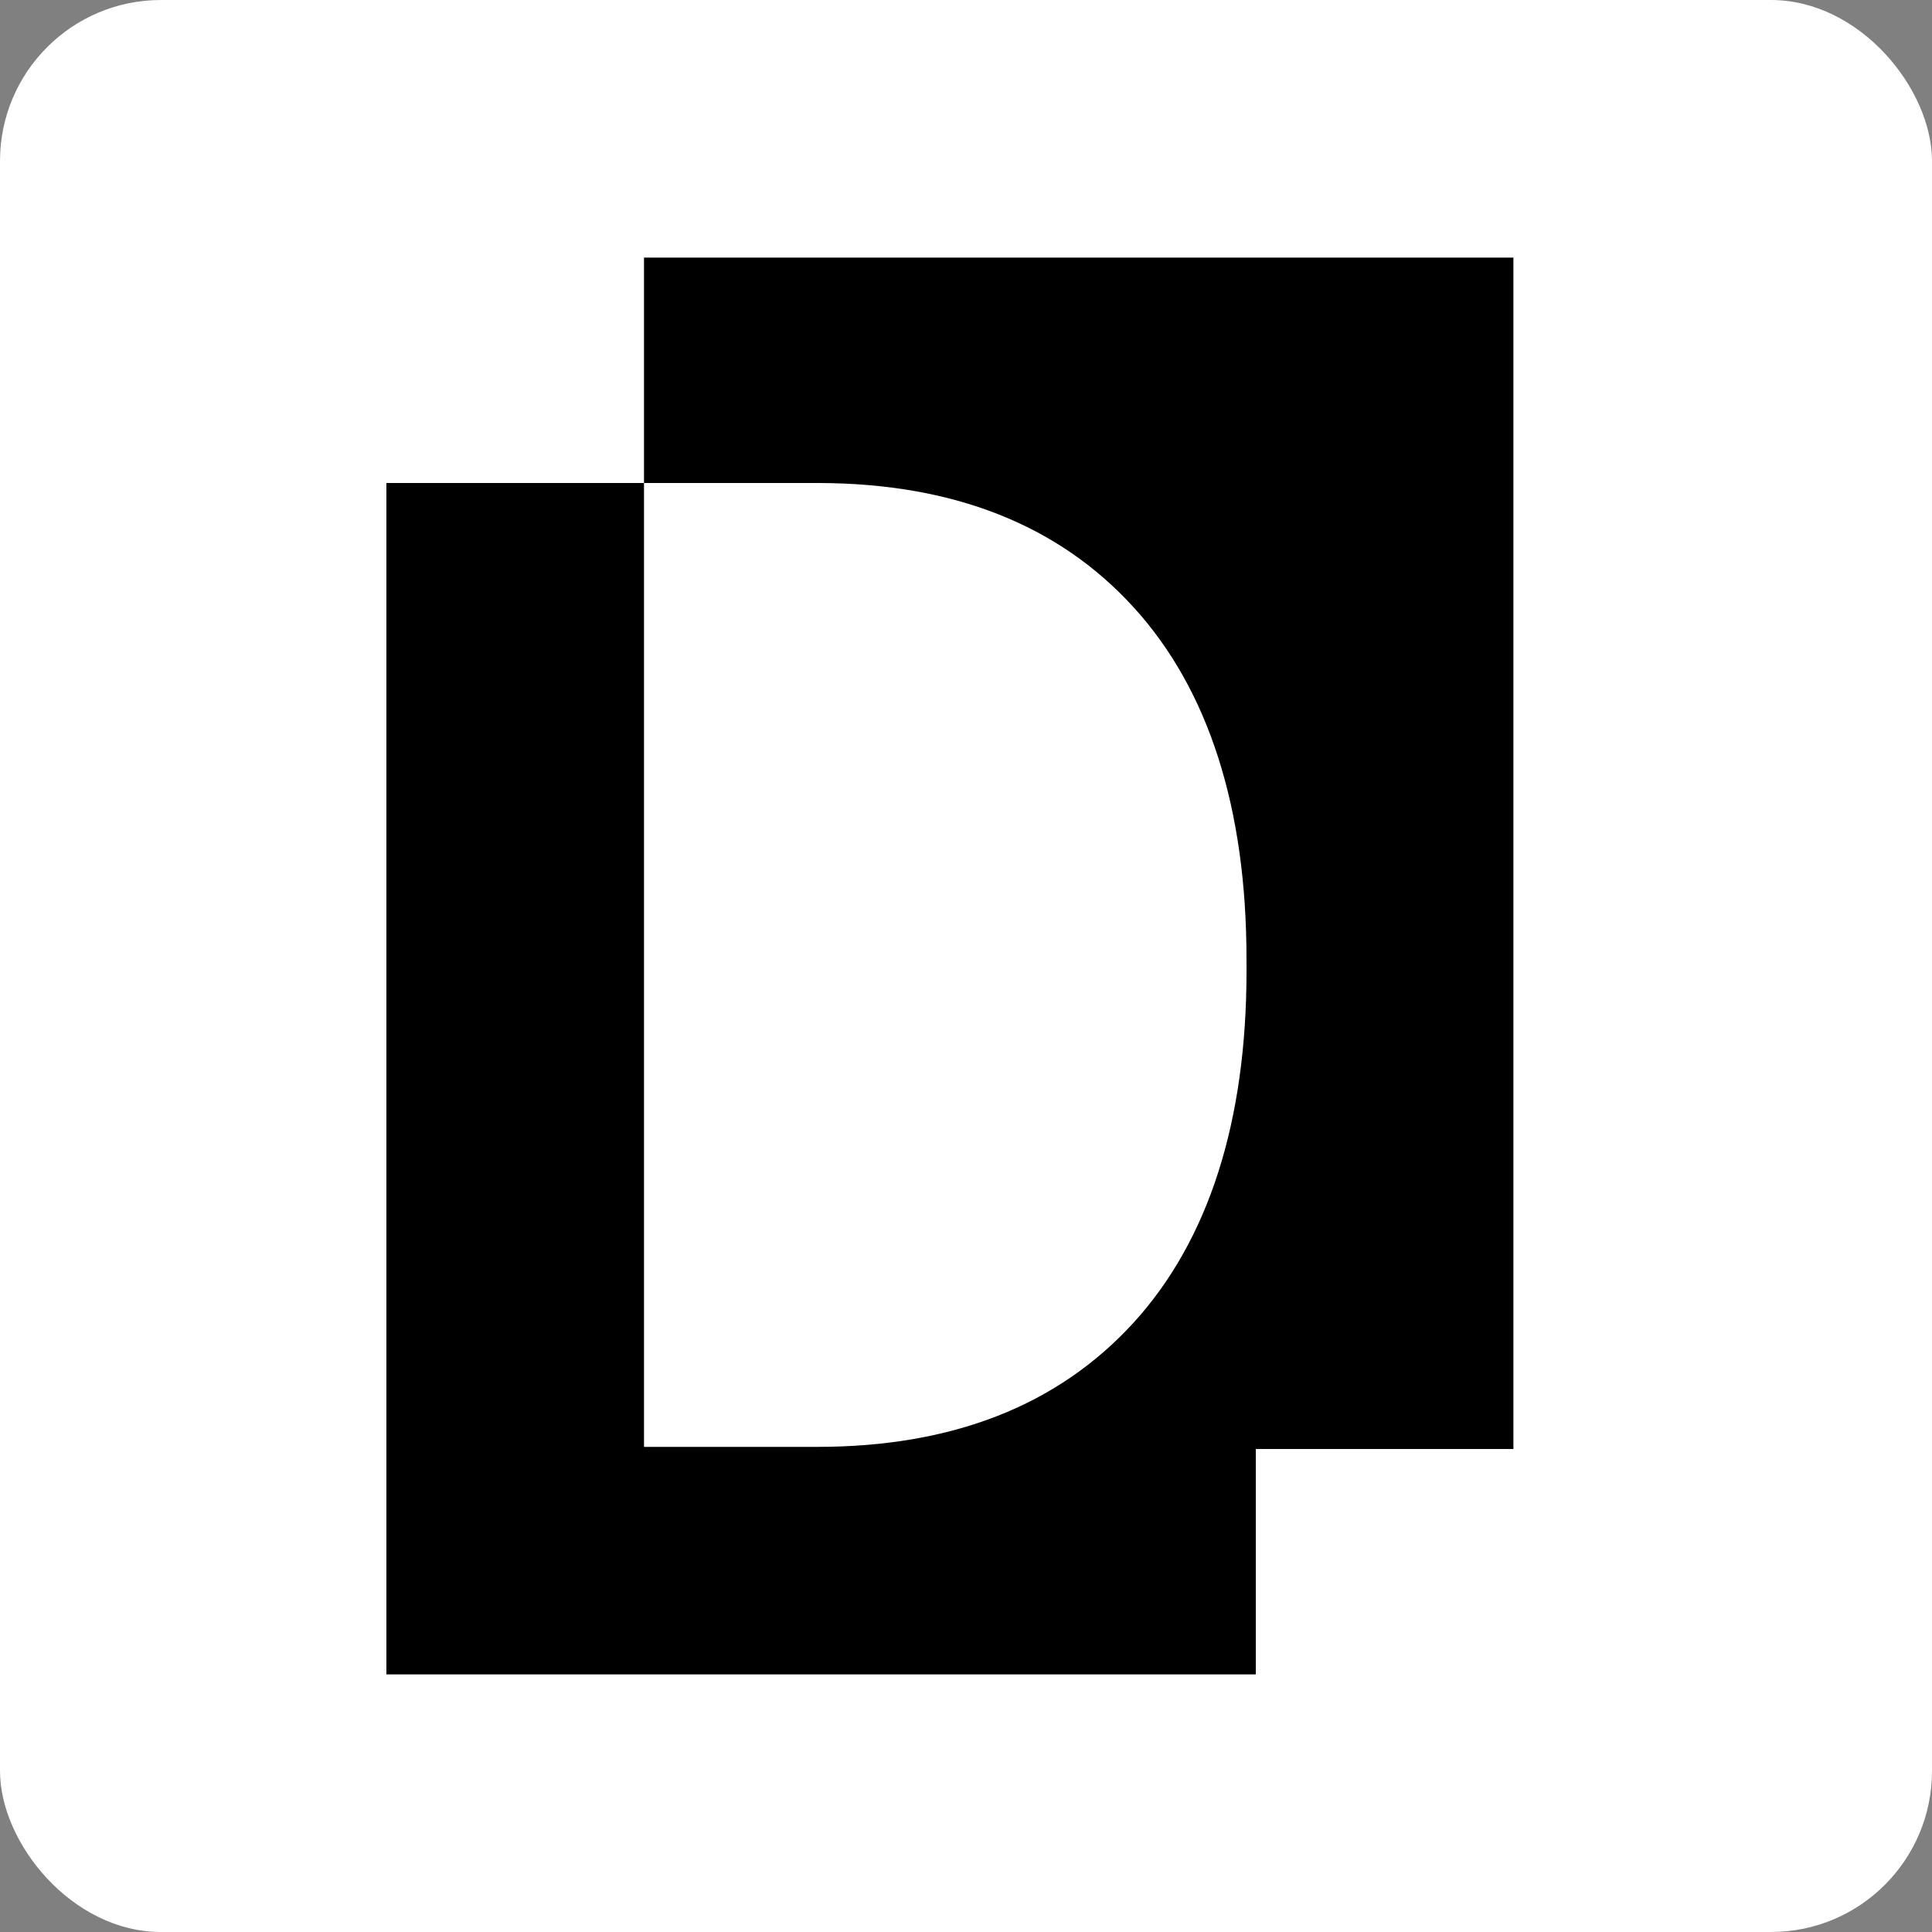 <svg width="60" height="60" viewBox="0 0 60 60" fill="none" xmlns="http://www.w3.org/2000/svg">
<rect x="0" y="0" width="60" height="60" fill="#808080" stroke="none"/>
<rect width="60" height="60" rx="5" fill="white"/>
<path d="M20 8H47V45H39V15H20V8Z" fill="black"/>
<path fill-rule="evenodd" clip-rule="evenodd" d="M38.712 29.964H38.711V29.787C38.711 25.129 37.55 21.428 35.2 18.854C32.86 16.29 29.597 15.012 25.436 15H39V52H12V15H20V29.969H20V44.934H25.379C29.567 44.934 32.849 43.655 35.201 41.08C37.55 38.506 38.712 34.804 38.712 30.147V29.964Z" fill="black"/>
</svg>
